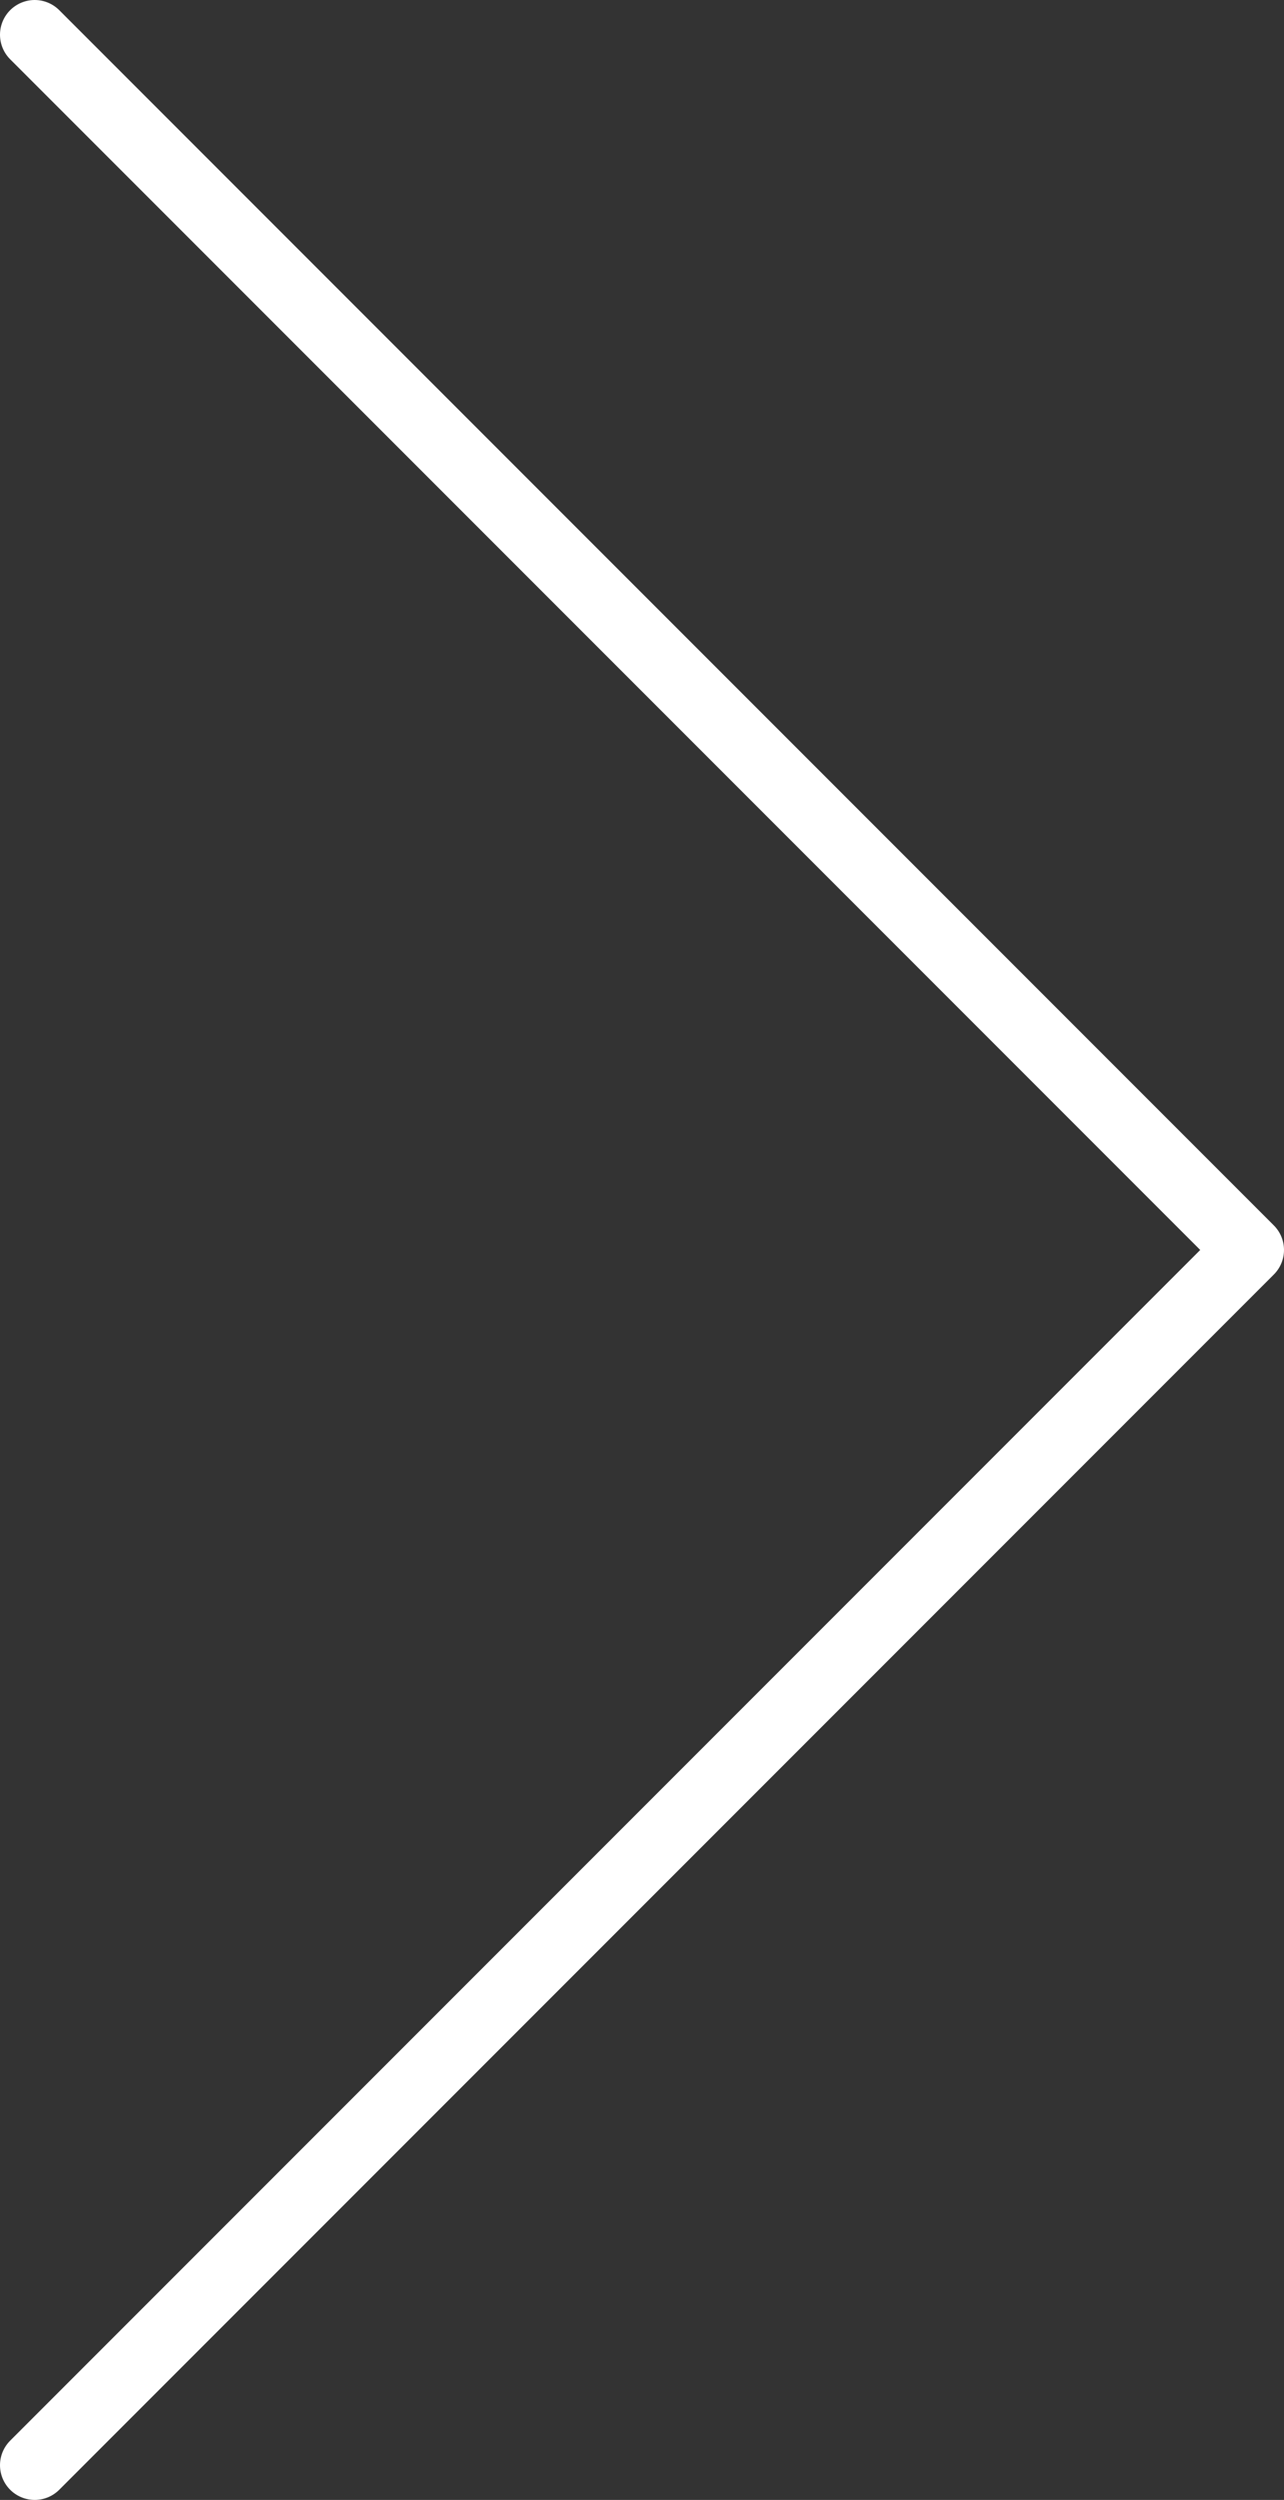 <svg xmlns="http://www.w3.org/2000/svg" width="18.5" height="36"><rect width="100%" height="100%" fill="#333333" stroke="none"/><path fill="none" stroke="#fff" stroke-linecap="round" stroke-linejoin="round" d="M.5 35.5L18 18 .5.5"/></svg>